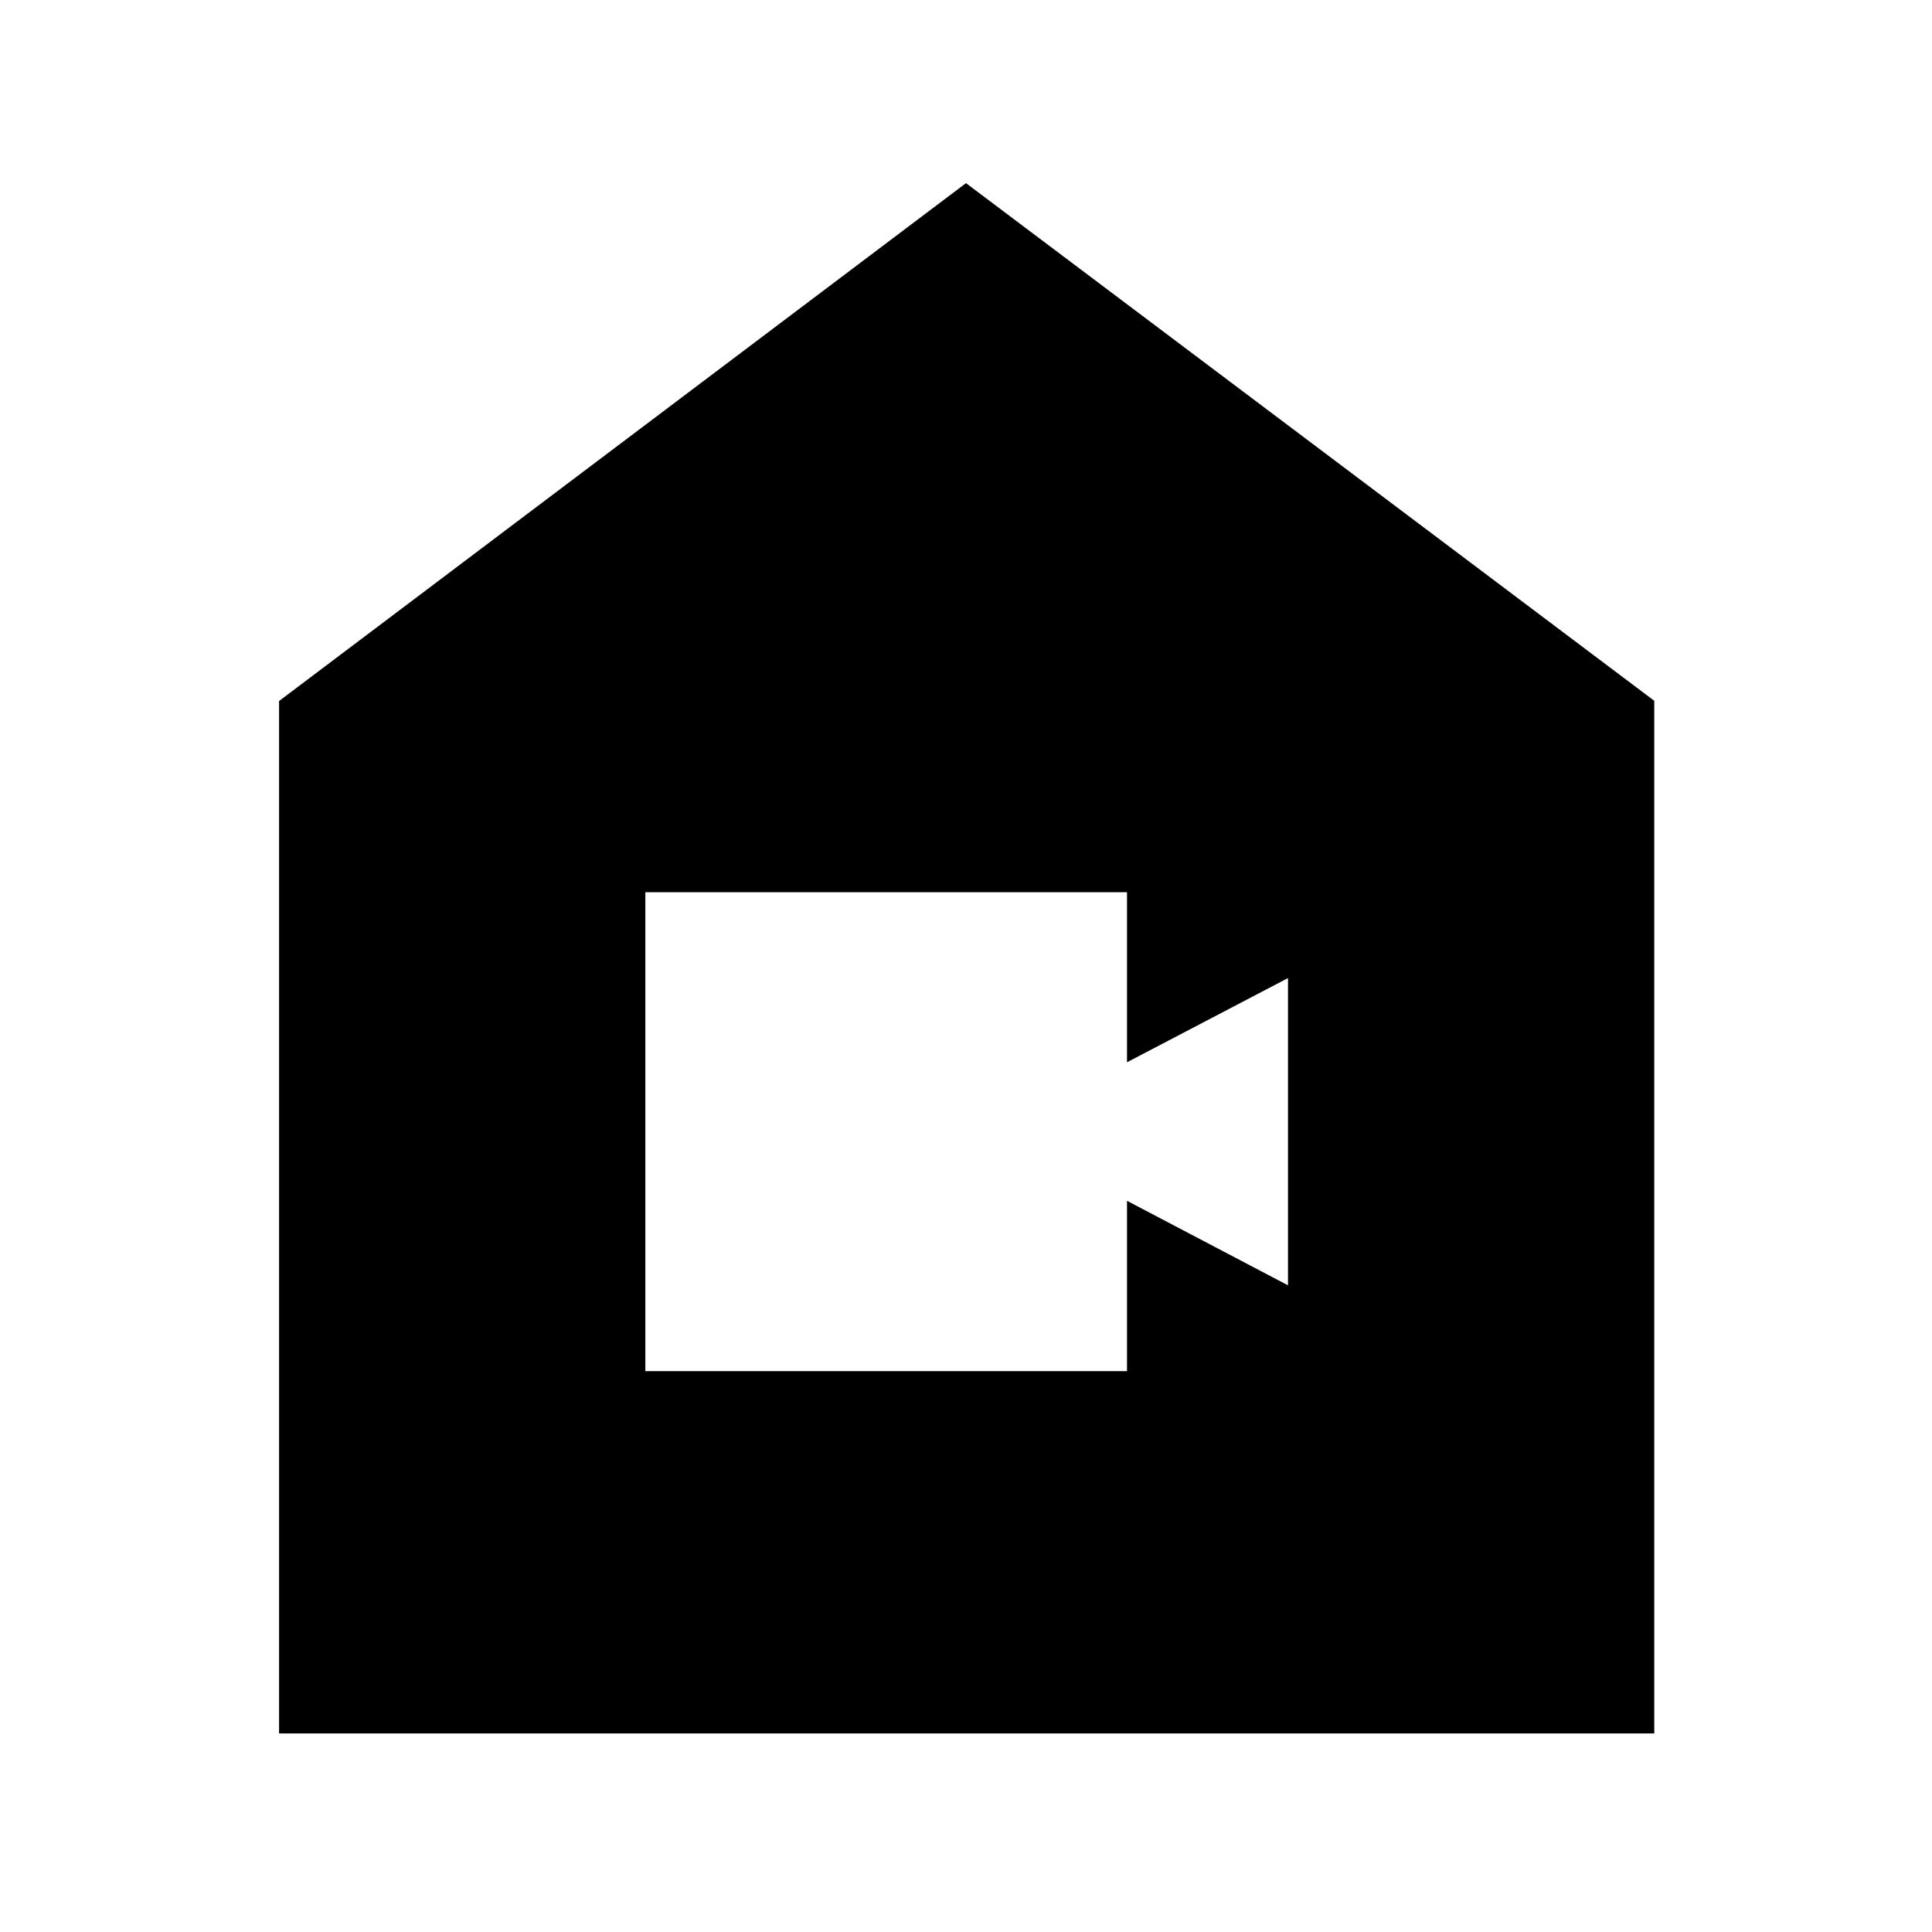<svg xmlns="http://www.w3.org/2000/svg" height="40" viewBox="0 -960 960 960" width="40"><path d="M138.67-98.67v-513L480-869l342 257.22v513.11H138.67Zm182-180H560v-84.66l80 42V-474l-80 41.84v-84.51H320.67v238Z"/></svg>